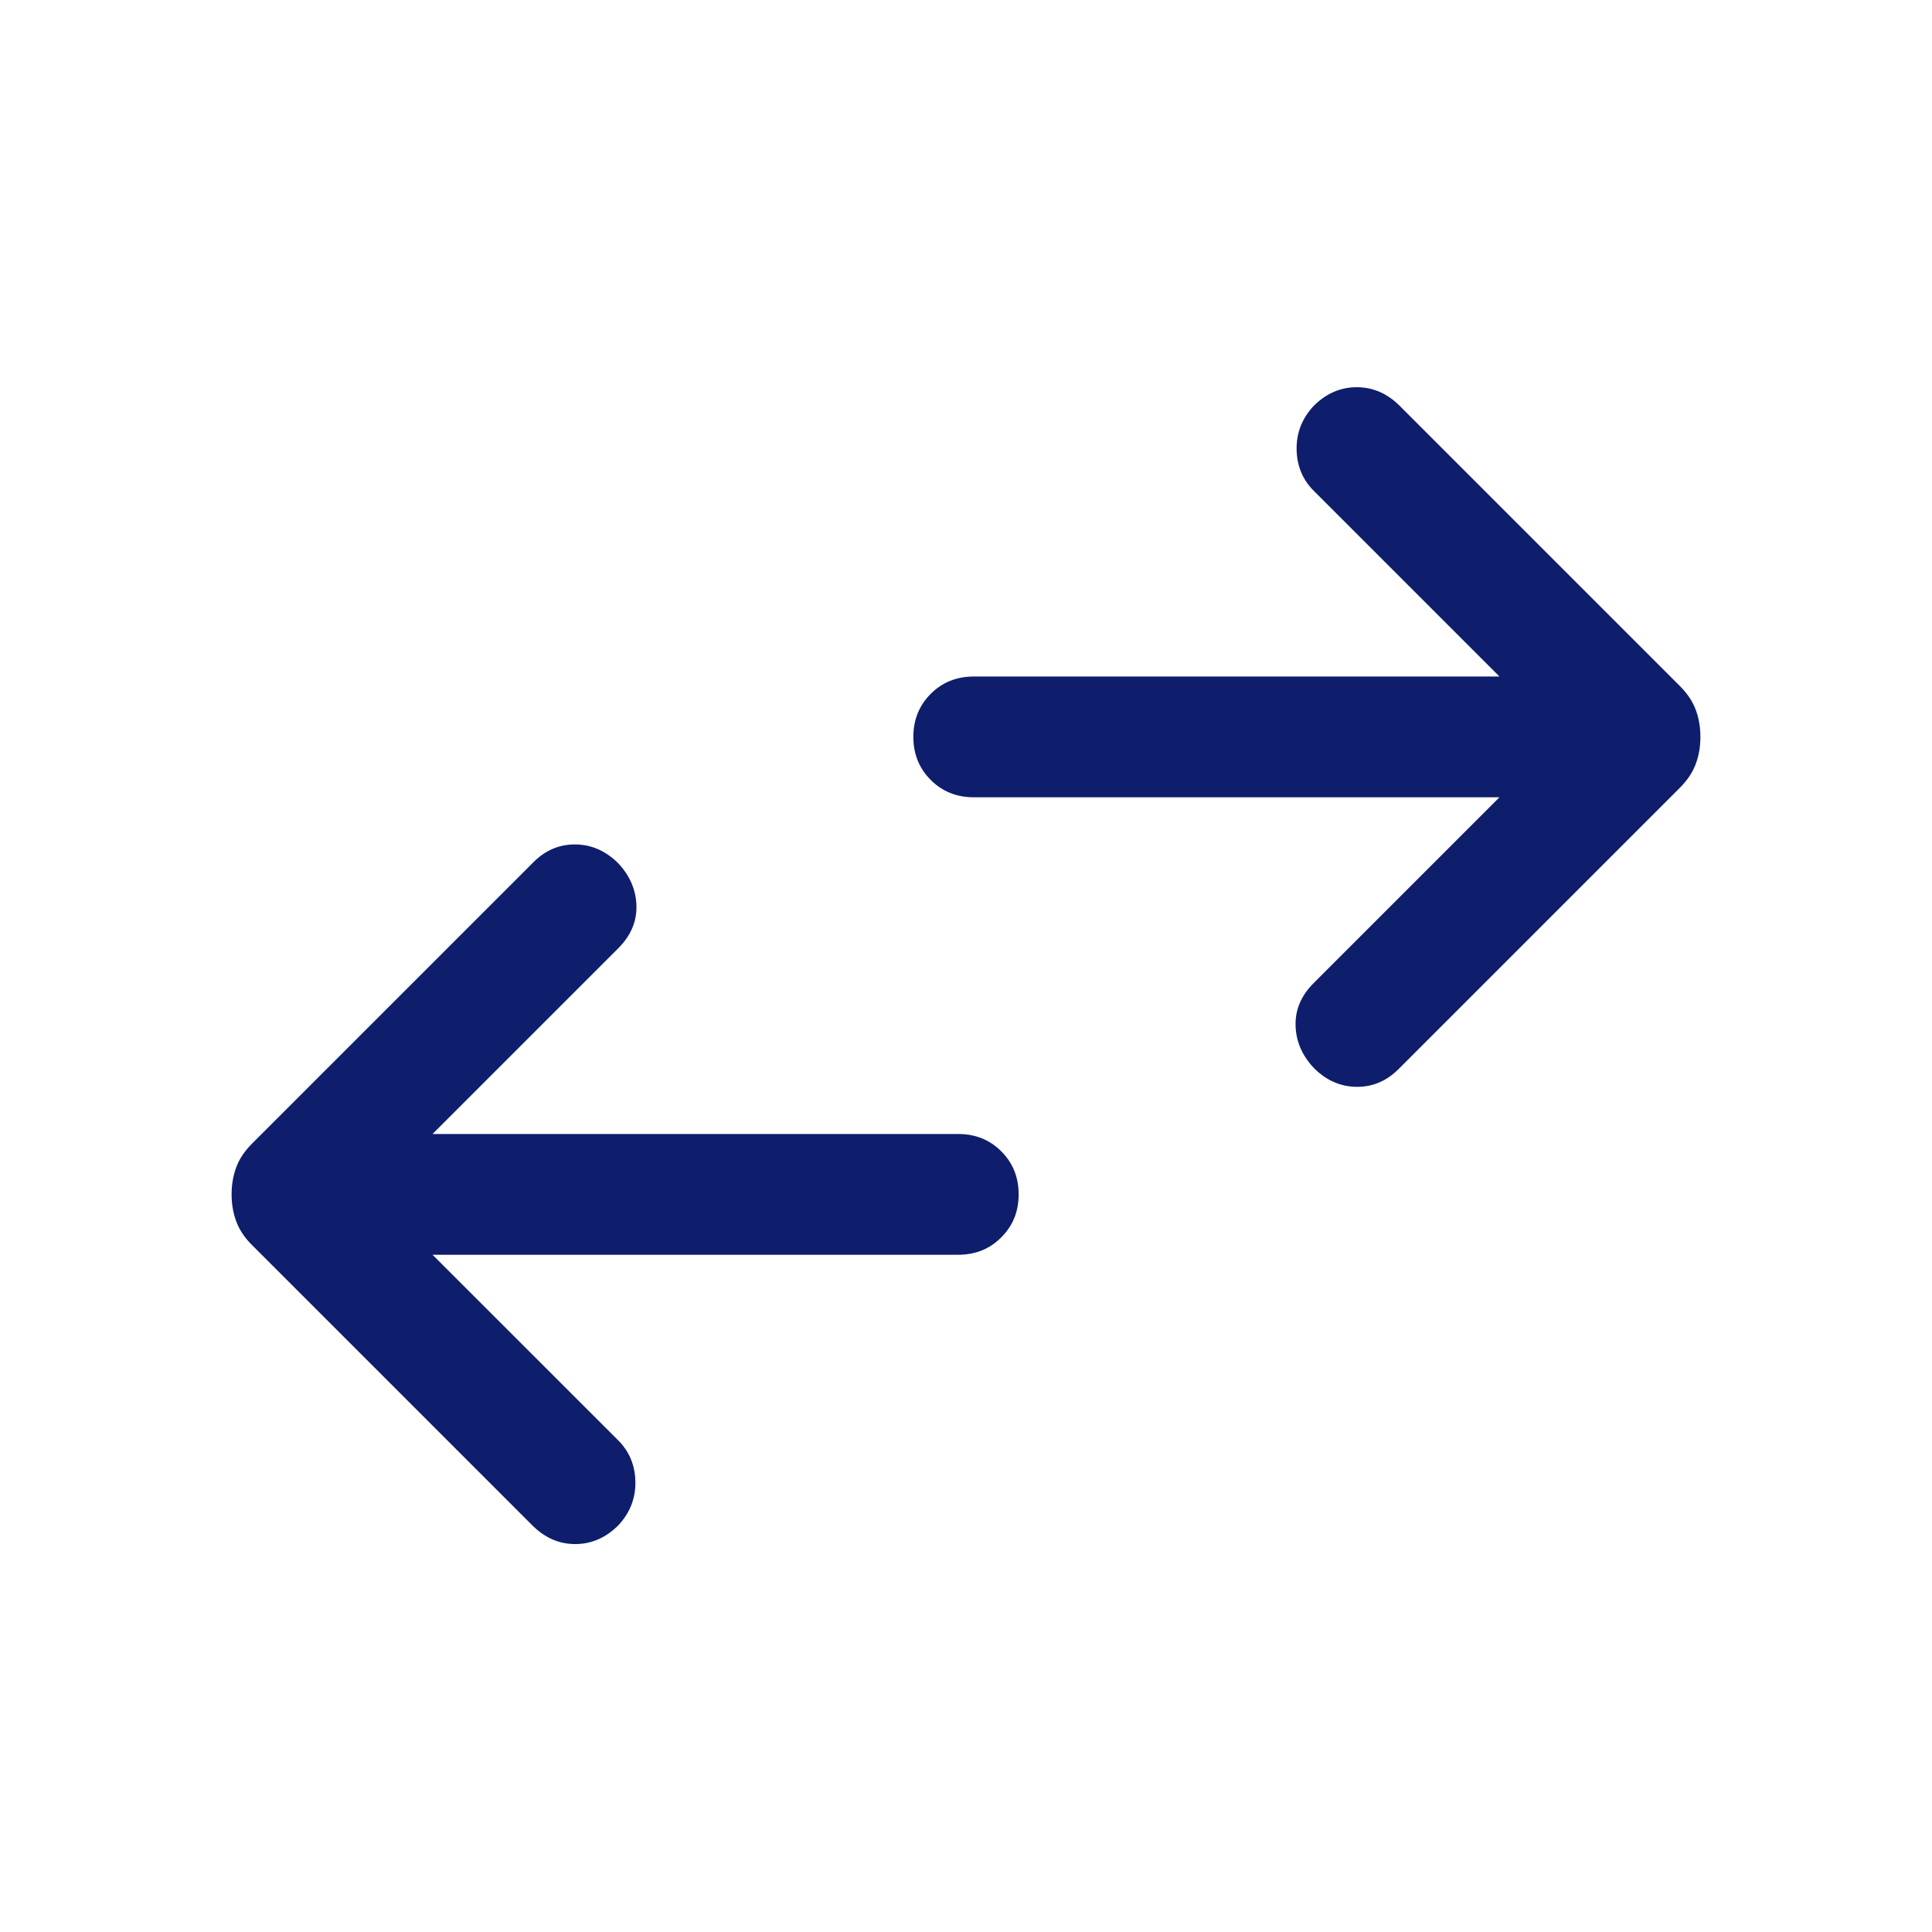 <svg width="24" height="24" viewBox="0 0 24 24" fill="none" xmlns="http://www.w3.org/2000/svg">
    <path d="M5.373 15.587L7.681 17.894C7.819 18.033 7.89 18.204 7.893 18.409C7.896 18.613 7.826 18.793 7.681 18.948C7.526 19.103 7.347 19.181 7.146 19.181C6.945 19.181 6.767 19.103 6.612 18.948L3.133 15.469C3.039 15.376 2.973 15.277 2.935 15.173C2.896 15.069 2.877 14.957 2.877 14.837C2.877 14.716 2.896 14.604 2.935 14.5C2.973 14.396 3.039 14.298 3.133 14.204L6.627 10.71C6.776 10.561 6.95 10.488 7.149 10.49C7.348 10.492 7.526 10.57 7.681 10.725C7.826 10.88 7.901 11.056 7.906 11.252C7.911 11.448 7.836 11.624 7.681 11.779L5.373 14.087H11.904C12.117 14.087 12.295 14.159 12.438 14.302C12.582 14.446 12.654 14.624 12.654 14.837C12.654 15.05 12.582 15.228 12.438 15.371C12.295 15.515 12.117 15.587 11.904 15.587H5.373ZM18.627 9.904H12.096C11.883 9.904 11.705 9.832 11.562 9.689C11.418 9.545 11.346 9.367 11.346 9.154C11.346 8.941 11.418 8.763 11.562 8.619C11.705 8.476 11.883 8.404 12.096 8.404H18.627L16.319 6.096C16.181 5.958 16.11 5.786 16.107 5.582C16.104 5.377 16.174 5.198 16.319 5.042C16.474 4.887 16.653 4.81 16.854 4.81C17.055 4.81 17.233 4.887 17.388 5.042L20.867 8.521C20.961 8.615 21.027 8.714 21.065 8.817C21.104 8.921 21.123 9.034 21.123 9.154C21.123 9.275 21.104 9.387 21.065 9.491C21.027 9.594 20.961 9.693 20.867 9.787L17.373 13.281C17.224 13.43 17.05 13.503 16.851 13.501C16.652 13.499 16.474 13.421 16.319 13.265C16.174 13.11 16.099 12.935 16.094 12.739C16.089 12.543 16.164 12.367 16.319 12.212L18.627 9.904Z" fill="#0E1E6D"/>
</svg>
